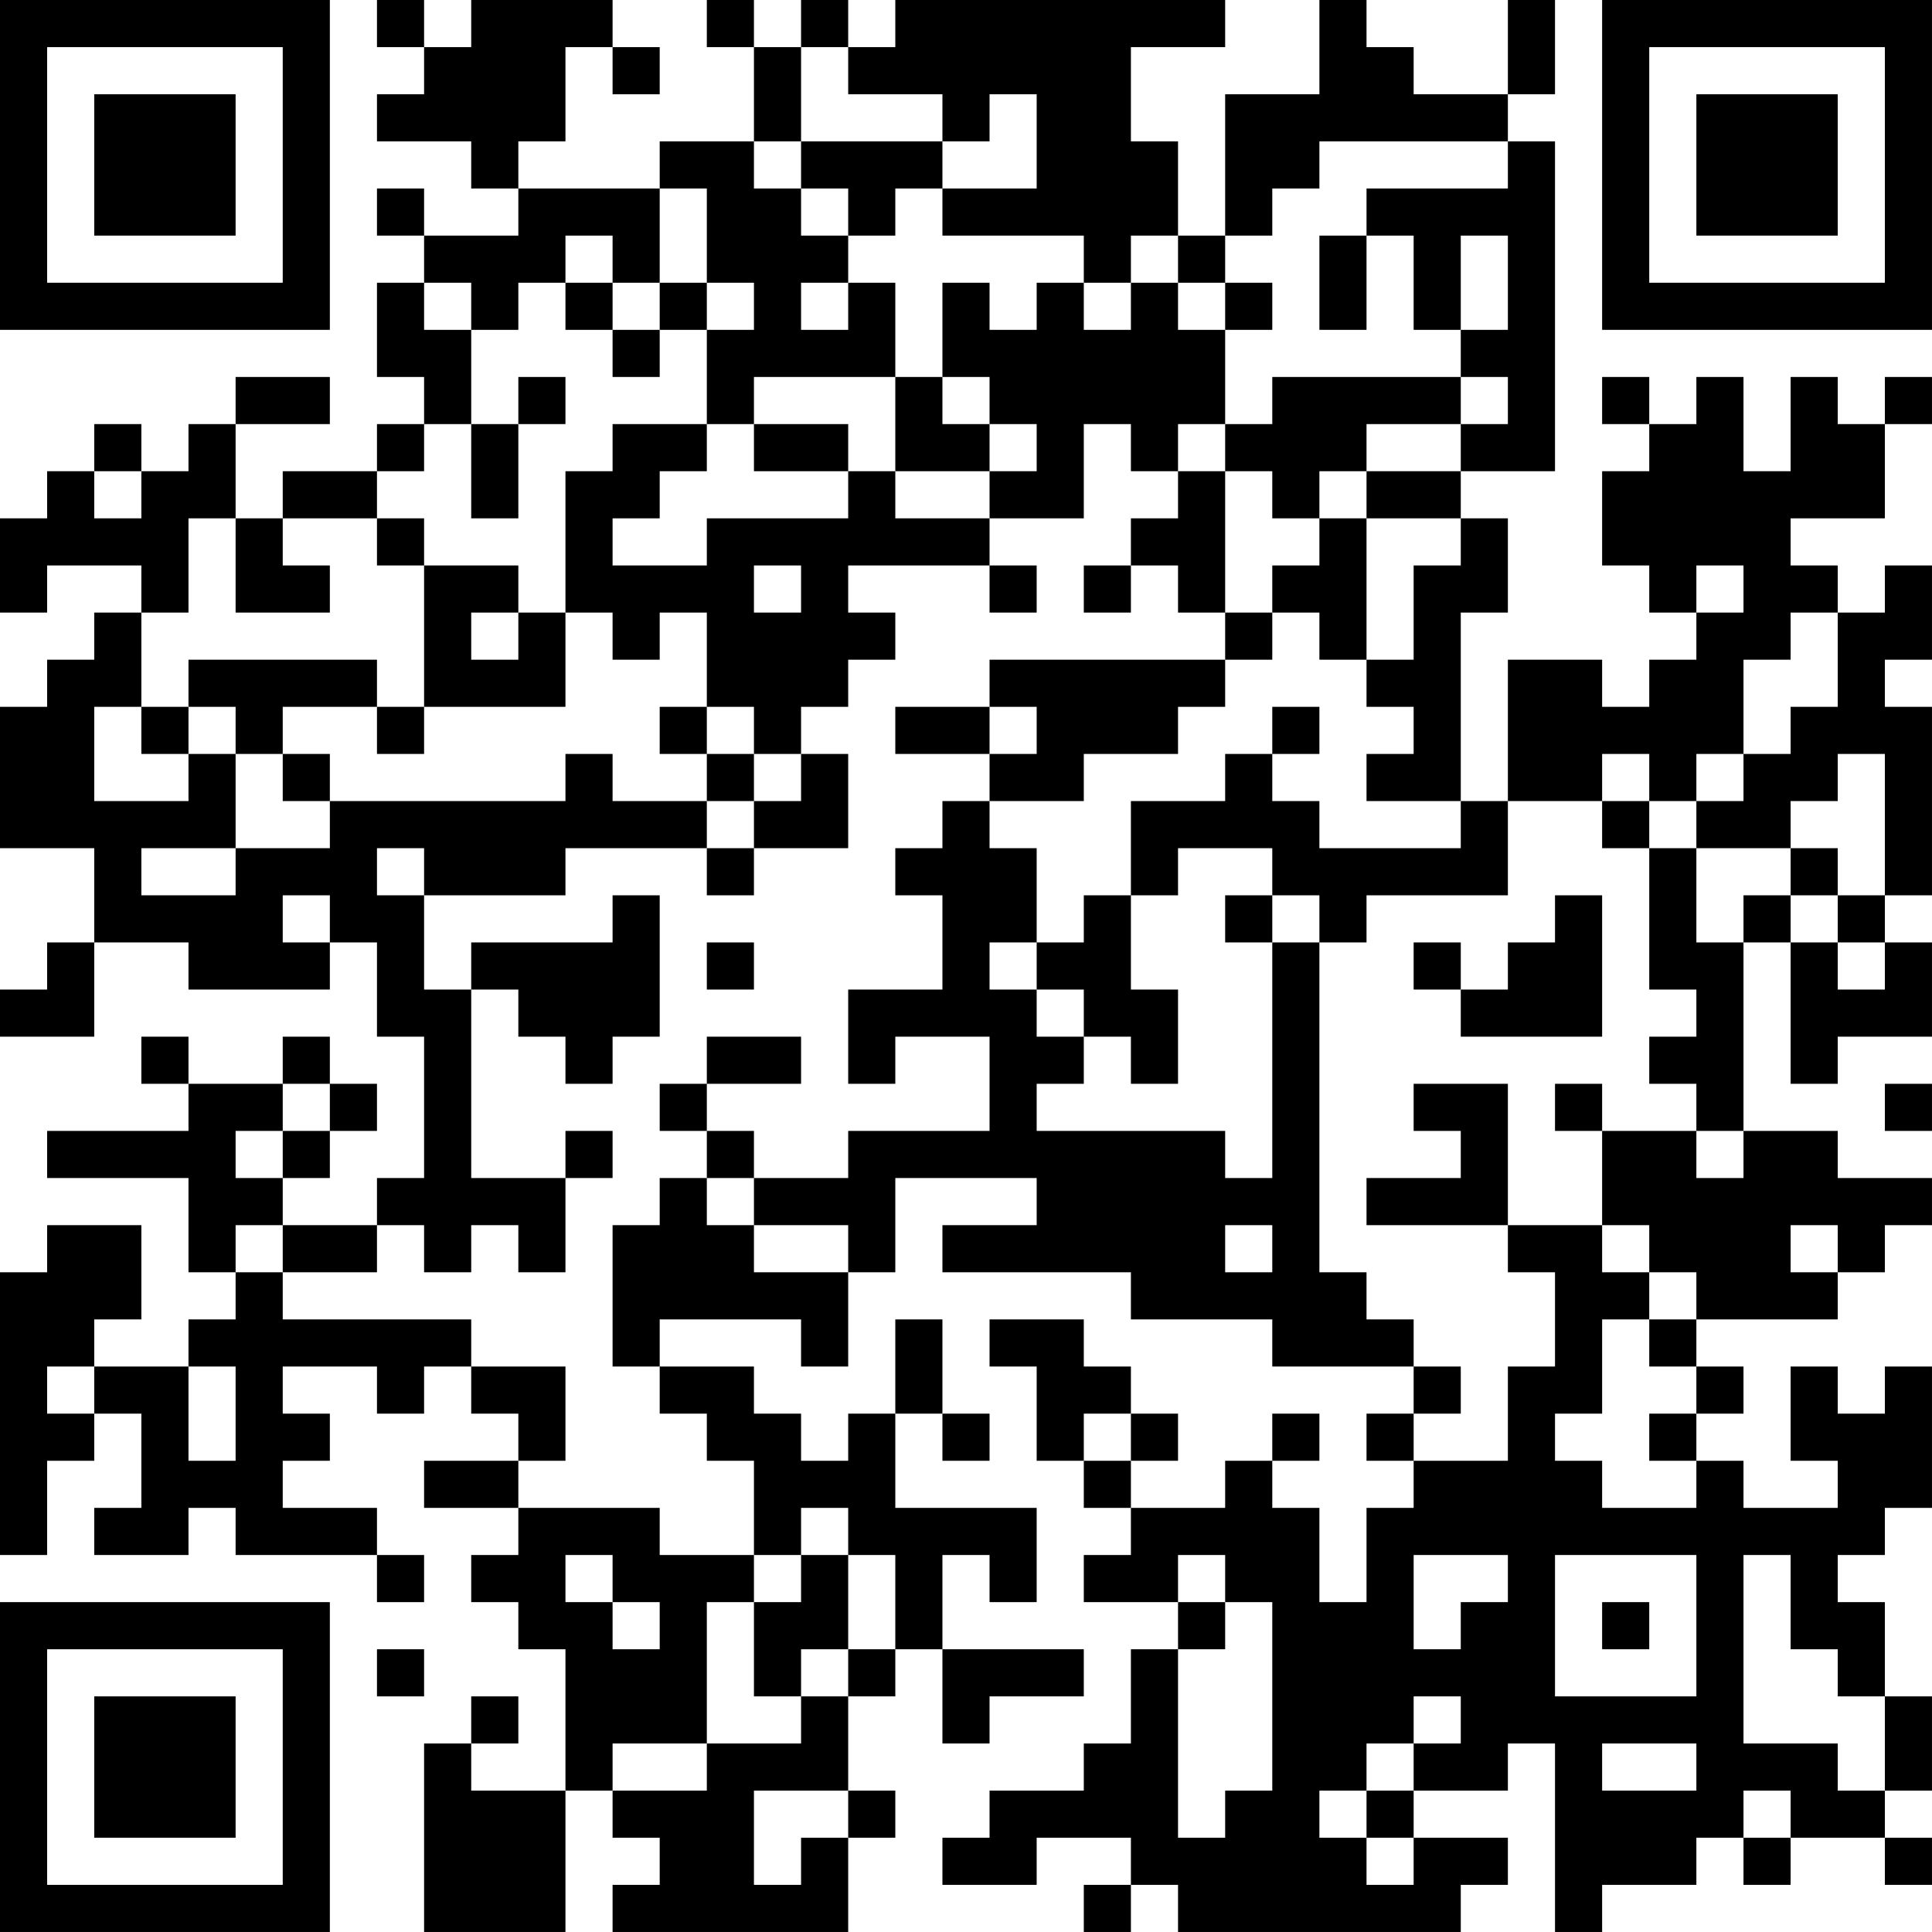 <?xml version="1.0" encoding="UTF-8"?>
<svg xmlns="http://www.w3.org/2000/svg" version="1.1" width="200" height="200" viewBox="0 0 200 200"><rect x="0" y="0" width="200" height="200" fill="#ffffff"/><g transform="scale(4.878)"><g transform="translate(0,0)"><path fill-rule="evenodd" d="M8 0L8 1L9 1L9 2L8 2L8 3L10 3L10 4L11 4L11 5L9 5L9 4L8 4L8 5L9 5L9 6L8 6L8 8L9 8L9 9L8 9L8 10L6 10L6 11L5 11L5 9L7 9L7 8L5 8L5 9L4 9L4 10L3 10L3 9L2 9L2 10L1 10L1 11L0 11L0 13L1 13L1 12L3 12L3 13L2 13L2 14L1 14L1 15L0 15L0 18L2 18L2 20L1 20L1 21L0 21L0 22L2 22L2 20L4 20L4 21L7 21L7 20L8 20L8 22L9 22L9 25L8 25L8 26L6 26L6 25L7 25L7 24L8 24L8 23L7 23L7 22L6 22L6 23L4 23L4 22L3 22L3 23L4 23L4 24L1 24L1 25L4 25L4 27L5 27L5 28L4 28L4 29L2 29L2 28L3 28L3 26L1 26L1 27L0 27L0 33L1 33L1 31L2 31L2 30L3 30L3 32L2 32L2 33L4 33L4 32L5 32L5 33L8 33L8 34L9 34L9 33L8 33L8 32L6 32L6 31L7 31L7 30L6 30L6 29L8 29L8 30L9 30L9 29L10 29L10 30L11 30L11 31L9 31L9 32L11 32L11 33L10 33L10 34L11 34L11 35L12 35L12 38L10 38L10 37L11 37L11 36L10 36L10 37L9 37L9 41L12 41L12 38L13 38L13 39L14 39L14 40L13 40L13 41L18 41L18 39L19 39L19 38L18 38L18 36L19 36L19 35L20 35L20 37L21 37L21 36L23 36L23 35L20 35L20 33L21 33L21 34L22 34L22 32L19 32L19 30L20 30L20 31L21 31L21 30L20 30L20 28L19 28L19 30L18 30L18 31L17 31L17 30L16 30L16 29L14 29L14 28L17 28L17 29L18 29L18 27L19 27L19 25L22 25L22 26L20 26L20 27L24 27L24 28L27 28L27 29L30 29L30 30L29 30L29 31L30 31L30 32L29 32L29 34L28 34L28 32L27 32L27 31L28 31L28 30L27 30L27 31L26 31L26 32L24 32L24 31L25 31L25 30L24 30L24 29L23 29L23 28L21 28L21 29L22 29L22 31L23 31L23 32L24 32L24 33L23 33L23 34L25 34L25 35L24 35L24 37L23 37L23 38L21 38L21 39L20 39L20 40L22 40L22 39L24 39L24 40L23 40L23 41L24 41L24 40L25 40L25 41L31 41L31 40L32 40L32 39L30 39L30 38L32 38L32 37L33 37L33 41L34 41L34 40L36 40L36 39L37 39L37 40L38 40L38 39L40 39L40 40L41 40L41 39L40 39L40 38L41 38L41 36L40 36L40 34L39 34L39 33L40 33L40 32L41 32L41 29L40 29L40 30L39 30L39 29L38 29L38 31L39 31L39 32L37 32L37 31L36 31L36 30L37 30L37 29L36 29L36 28L39 28L39 27L40 27L40 26L41 26L41 25L39 25L39 24L37 24L37 20L38 20L38 23L39 23L39 22L41 22L41 20L40 20L40 19L41 19L41 15L40 15L40 14L41 14L41 12L40 12L40 13L39 13L39 12L38 12L38 11L40 11L40 9L41 9L41 8L40 8L40 9L39 9L39 8L38 8L38 10L37 10L37 8L36 8L36 9L35 9L35 8L34 8L34 9L35 9L35 10L34 10L34 12L35 12L35 13L36 13L36 14L35 14L35 15L34 15L34 14L32 14L32 17L31 17L31 13L32 13L32 11L31 11L31 10L33 10L33 3L32 3L32 2L33 2L33 0L32 0L32 2L30 2L30 1L29 1L29 0L28 0L28 2L26 2L26 5L25 5L25 3L24 3L24 1L26 1L26 0L19 0L19 1L18 1L18 0L17 0L17 1L16 1L16 0L15 0L15 1L16 1L16 3L14 3L14 4L11 4L11 3L12 3L12 1L13 1L13 2L14 2L14 1L13 1L13 0L10 0L10 1L9 1L9 0ZM17 1L17 3L16 3L16 4L17 4L17 5L18 5L18 6L17 6L17 7L18 7L18 6L19 6L19 8L16 8L16 9L15 9L15 7L16 7L16 6L15 6L15 4L14 4L14 6L13 6L13 5L12 5L12 6L11 6L11 7L10 7L10 6L9 6L9 7L10 7L10 9L9 9L9 10L8 10L8 11L6 11L6 12L7 12L7 13L5 13L5 11L4 11L4 13L3 13L3 15L2 15L2 17L4 17L4 16L5 16L5 18L3 18L3 19L5 19L5 18L7 18L7 17L12 17L12 16L13 16L13 17L15 17L15 18L12 18L12 19L9 19L9 18L8 18L8 19L9 19L9 21L10 21L10 25L12 25L12 27L11 27L11 26L10 26L10 27L9 27L9 26L8 26L8 27L6 27L6 26L5 26L5 27L6 27L6 28L10 28L10 29L12 29L12 31L11 31L11 32L14 32L14 33L16 33L16 34L15 34L15 37L13 37L13 38L15 38L15 37L17 37L17 36L18 36L18 35L19 35L19 33L18 33L18 32L17 32L17 33L16 33L16 31L15 31L15 30L14 30L14 29L13 29L13 26L14 26L14 25L15 25L15 26L16 26L16 27L18 27L18 26L16 26L16 25L18 25L18 24L21 24L21 22L19 22L19 23L18 23L18 21L20 21L20 19L19 19L19 18L20 18L20 17L21 17L21 18L22 18L22 20L21 20L21 21L22 21L22 22L23 22L23 23L22 23L22 24L26 24L26 25L27 25L27 20L28 20L28 27L29 27L29 28L30 28L30 29L31 29L31 30L30 30L30 31L32 31L32 29L33 29L33 27L32 27L32 26L34 26L34 27L35 27L35 28L34 28L34 30L33 30L33 31L34 31L34 32L36 32L36 31L35 31L35 30L36 30L36 29L35 29L35 28L36 28L36 27L35 27L35 26L34 26L34 24L36 24L36 25L37 25L37 24L36 24L36 23L35 23L35 22L36 22L36 21L35 21L35 18L36 18L36 20L37 20L37 19L38 19L38 20L39 20L39 21L40 21L40 20L39 20L39 19L40 19L40 16L39 16L39 17L38 17L38 18L36 18L36 17L37 17L37 16L38 16L38 15L39 15L39 13L38 13L38 14L37 14L37 16L36 16L36 17L35 17L35 16L34 16L34 17L32 17L32 19L29 19L29 20L28 20L28 19L27 19L27 18L25 18L25 19L24 19L24 17L26 17L26 16L27 16L27 17L28 17L28 18L31 18L31 17L29 17L29 16L30 16L30 15L29 15L29 14L30 14L30 12L31 12L31 11L29 11L29 10L31 10L31 9L32 9L32 8L31 8L31 7L32 7L32 5L31 5L31 7L30 7L30 5L29 5L29 4L32 4L32 3L28 3L28 4L27 4L27 5L26 5L26 6L25 6L25 5L24 5L24 6L23 6L23 5L20 5L20 4L22 4L22 2L21 2L21 3L20 3L20 2L18 2L18 1ZM17 3L17 4L18 4L18 5L19 5L19 4L20 4L20 3ZM28 5L28 7L29 7L29 5ZM12 6L12 7L13 7L13 8L14 8L14 7L15 7L15 6L14 6L14 7L13 7L13 6ZM20 6L20 8L19 8L19 10L18 10L18 9L16 9L16 10L18 10L18 11L15 11L15 12L13 12L13 11L14 11L14 10L15 10L15 9L13 9L13 10L12 10L12 13L11 13L11 12L9 12L9 11L8 11L8 12L9 12L9 15L8 15L8 14L4 14L4 15L3 15L3 16L4 16L4 15L5 15L5 16L6 16L6 17L7 17L7 16L6 16L6 15L8 15L8 16L9 16L9 15L12 15L12 13L13 13L13 14L14 14L14 13L15 13L15 15L14 15L14 16L15 16L15 17L16 17L16 18L15 18L15 19L16 19L16 18L18 18L18 16L17 16L17 15L18 15L18 14L19 14L19 13L18 13L18 12L21 12L21 13L22 13L22 12L21 12L21 11L23 11L23 9L24 9L24 10L25 10L25 11L24 11L24 12L23 12L23 13L24 13L24 12L25 12L25 13L26 13L26 14L21 14L21 15L19 15L19 16L21 16L21 17L23 17L23 16L25 16L25 15L26 15L26 14L27 14L27 13L28 13L28 14L29 14L29 11L28 11L28 10L29 10L29 9L31 9L31 8L27 8L27 9L26 9L26 7L27 7L27 6L26 6L26 7L25 7L25 6L24 6L24 7L23 7L23 6L22 6L22 7L21 7L21 6ZM11 8L11 9L10 9L10 11L11 11L11 9L12 9L12 8ZM20 8L20 9L21 9L21 10L19 10L19 11L21 11L21 10L22 10L22 9L21 9L21 8ZM25 9L25 10L26 10L26 13L27 13L27 12L28 12L28 11L27 11L27 10L26 10L26 9ZM2 10L2 11L3 11L3 10ZM16 12L16 13L17 13L17 12ZM36 12L36 13L37 13L37 12ZM10 13L10 14L11 14L11 13ZM15 15L15 16L16 16L16 17L17 17L17 16L16 16L16 15ZM21 15L21 16L22 16L22 15ZM27 15L27 16L28 16L28 15ZM34 17L34 18L35 18L35 17ZM38 18L38 19L39 19L39 18ZM6 19L6 20L7 20L7 19ZM13 19L13 20L10 20L10 21L11 21L11 22L12 22L12 23L13 23L13 22L14 22L14 19ZM23 19L23 20L22 20L22 21L23 21L23 22L24 22L24 23L25 23L25 21L24 21L24 19ZM26 19L26 20L27 20L27 19ZM33 19L33 20L32 20L32 21L31 21L31 20L30 20L30 21L31 21L31 22L34 22L34 19ZM15 20L15 21L16 21L16 20ZM15 22L15 23L14 23L14 24L15 24L15 25L16 25L16 24L15 24L15 23L17 23L17 22ZM6 23L6 24L5 24L5 25L6 25L6 24L7 24L7 23ZM30 23L30 24L31 24L31 25L29 25L29 26L32 26L32 23ZM33 23L33 24L34 24L34 23ZM40 23L40 24L41 24L41 23ZM12 24L12 25L13 25L13 24ZM26 26L26 27L27 27L27 26ZM38 26L38 27L39 27L39 26ZM1 29L1 30L2 30L2 29ZM4 29L4 31L5 31L5 29ZM23 30L23 31L24 31L24 30ZM12 33L12 34L13 34L13 35L14 35L14 34L13 34L13 33ZM17 33L17 34L16 34L16 36L17 36L17 35L18 35L18 33ZM25 33L25 34L26 34L26 35L25 35L25 39L26 39L26 38L27 38L27 34L26 34L26 33ZM30 33L30 35L31 35L31 34L32 34L32 33ZM33 33L33 36L36 36L36 33ZM37 33L37 37L39 37L39 38L40 38L40 36L39 36L39 35L38 35L38 33ZM34 34L34 35L35 35L35 34ZM8 35L8 36L9 36L9 35ZM30 36L30 37L29 37L29 38L28 38L28 39L29 39L29 40L30 40L30 39L29 39L29 38L30 38L30 37L31 37L31 36ZM34 37L34 38L36 38L36 37ZM16 38L16 40L17 40L17 39L18 39L18 38ZM37 38L37 39L38 39L38 38ZM0 0L0 7L7 7L7 0ZM1 1L1 6L6 6L6 1ZM2 2L2 5L5 5L5 2ZM34 0L34 7L41 7L41 0ZM35 1L35 6L40 6L40 1ZM36 2L36 5L39 5L39 2ZM0 34L0 41L7 41L7 34ZM1 35L1 40L6 40L6 35ZM2 36L2 39L5 39L5 36Z" fill="#000000"/></g></g></svg>
